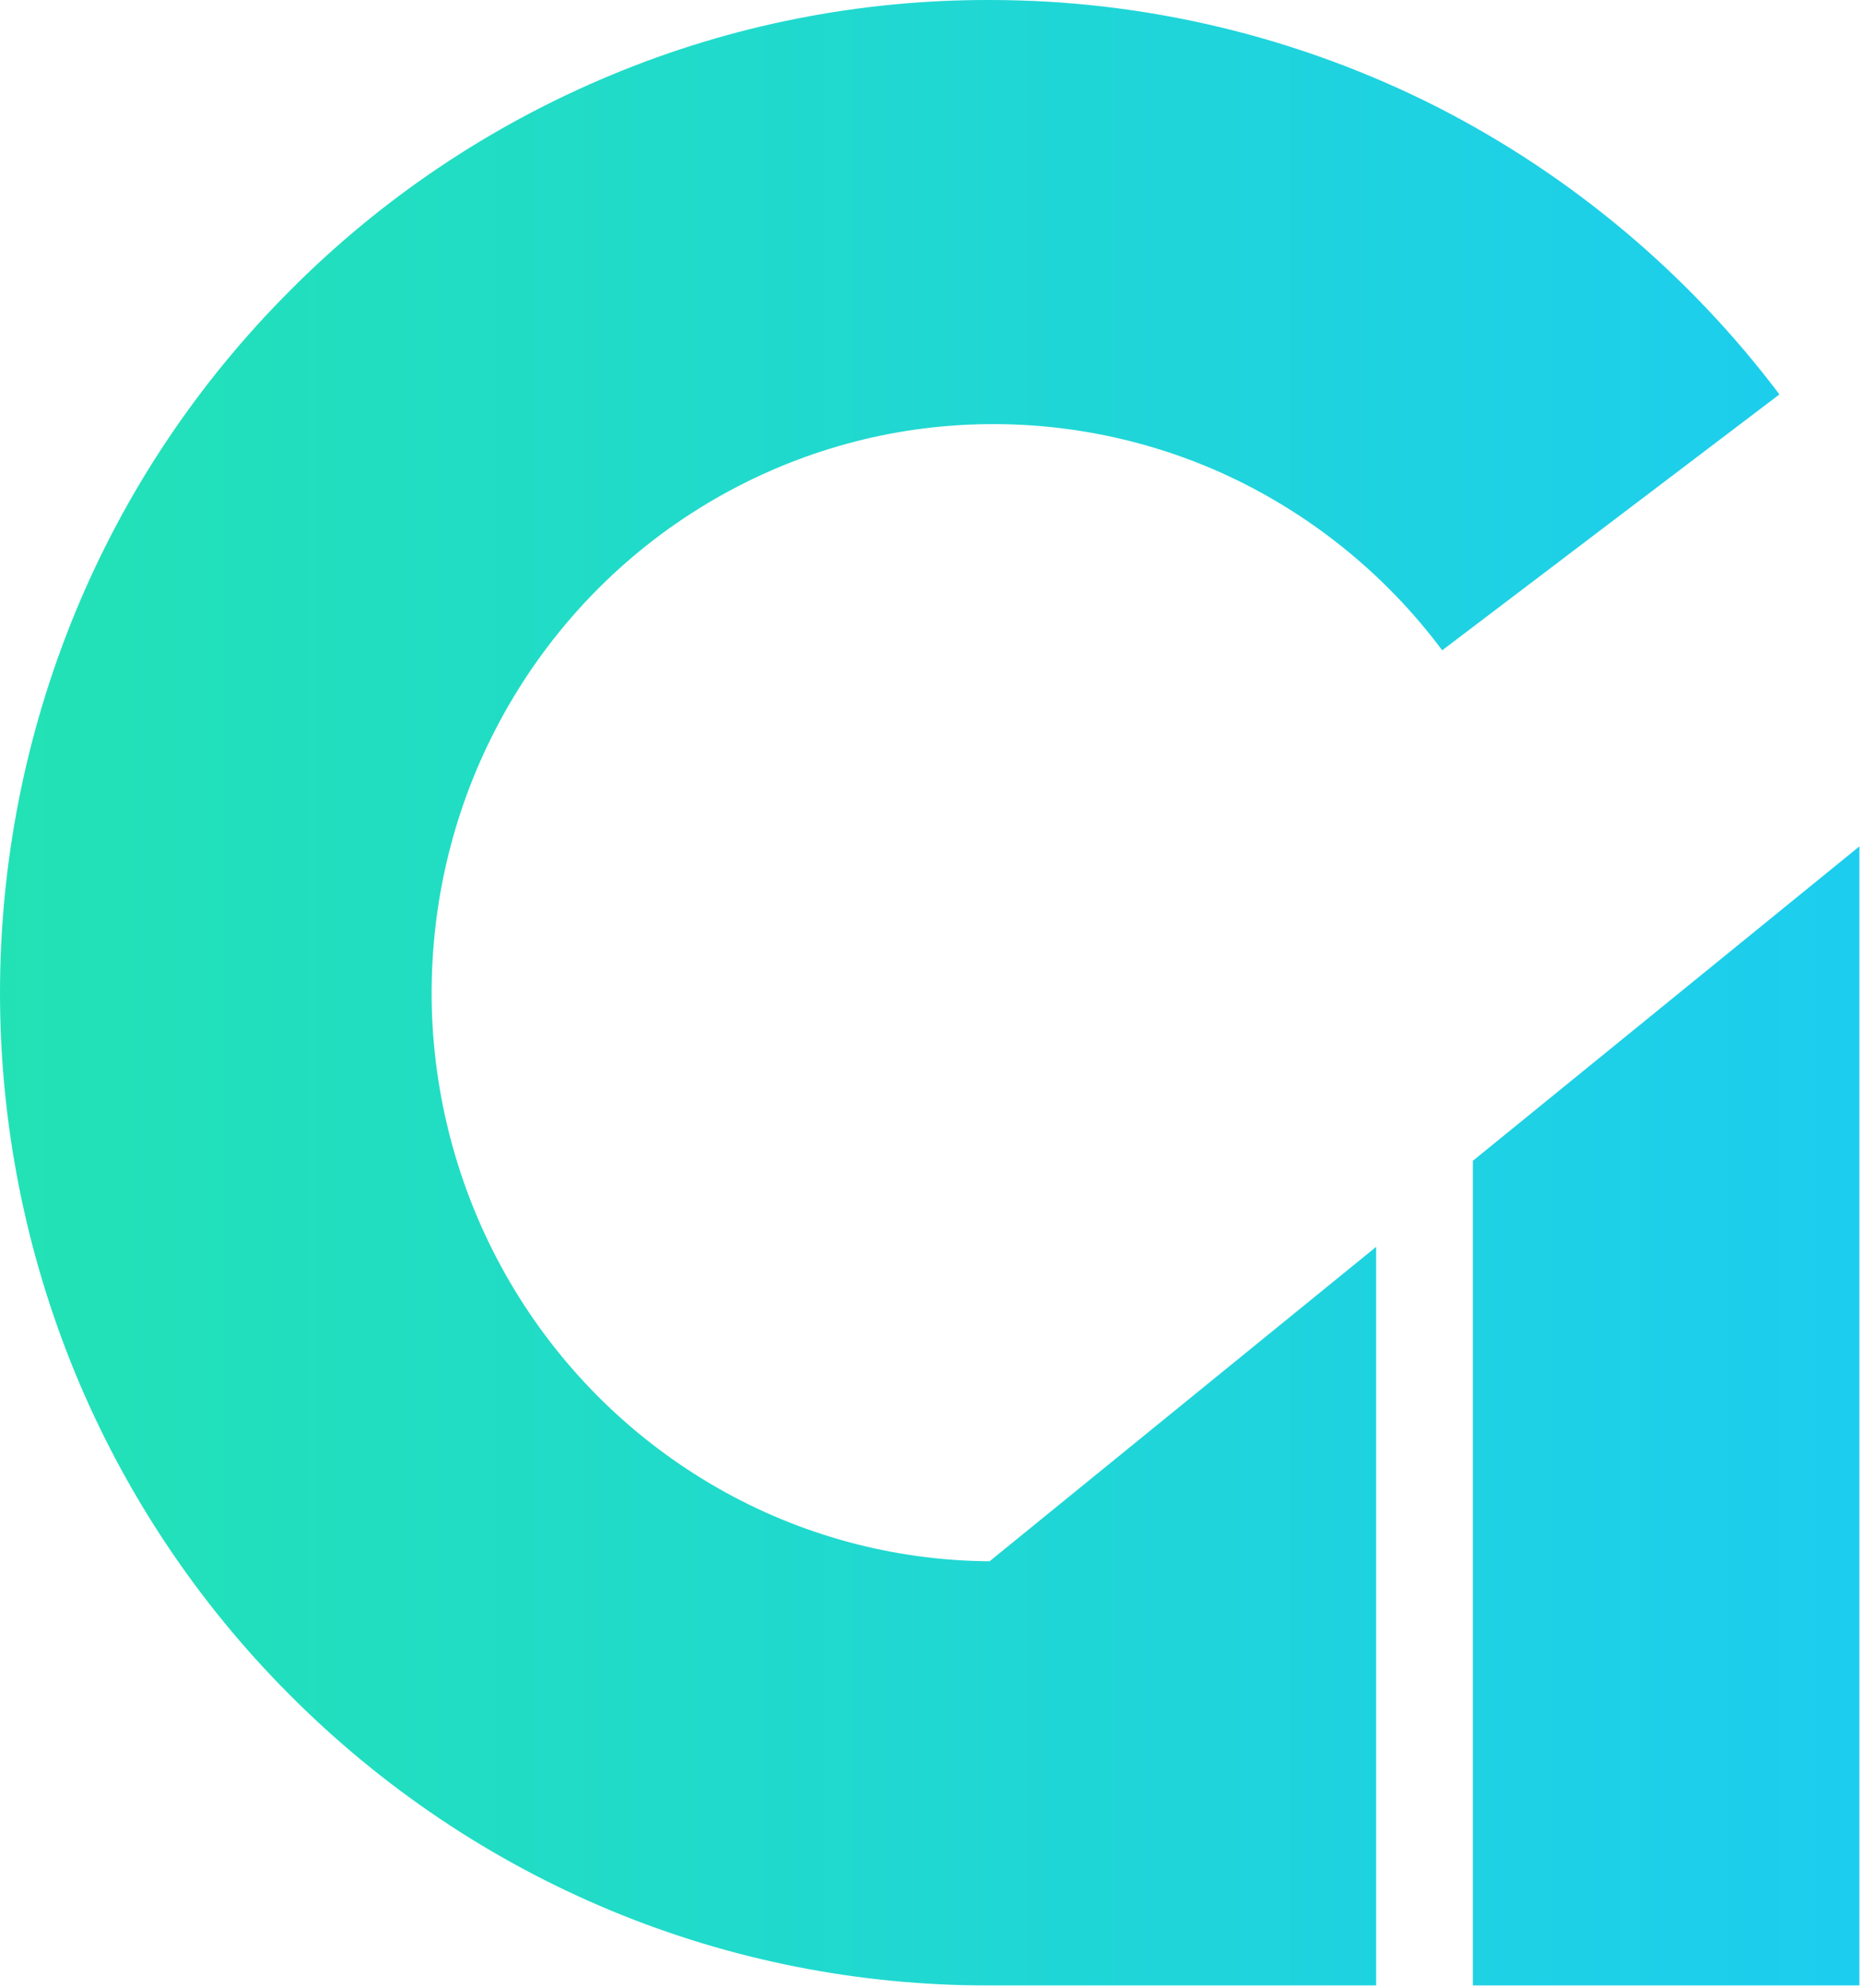 <svg width="134" height="143" viewBox="0 0 134 143" fill="none" xmlns="http://www.w3.org/2000/svg">
<path fill-rule="evenodd" clip-rule="evenodd" d="M71.24 0C82.431 0 93.486 2.646 103.494 7.731C113.115 12.655 121.508 19.696 128.059 28.371L103.789 46.778C99.65 41.233 94.168 36.838 87.89 34.008C81.612 31.201 74.72 30.05 67.851 30.672C61.004 31.293 54.431 33.686 48.744 37.597C43.058 41.509 38.463 46.824 35.37 53.037C32.276 59.249 30.821 66.152 31.094 73.101C31.389 80.05 33.414 86.814 37.008 92.751C40.601 98.687 45.628 103.588 51.61 107.017C57.593 110.445 64.348 112.263 71.217 112.309L99.035 89.691V142.819H71.217C61.869 142.842 52.611 141.024 43.968 137.435C35.324 133.846 27.477 128.576 20.835 121.904C14.239 115.3 8.985 107.431 5.414 98.779C1.842 90.105 0 80.809 0 71.421C0 62.033 1.842 52.738 5.414 44.063C8.985 35.389 14.239 27.542 20.835 20.939C27.454 14.266 35.324 8.997 43.968 5.407C52.634 1.795 61.892 -0.023 71.24 0ZM105.996 142.819V83.501L133.814 60.883V142.819H105.996Z" fill="url(#paint0_linear_89_218)"/>
<defs>
<linearGradient id="paint0_linear_89_218" x1="0.023" y1="71.398" x2="133.814" y2="71.398" gradientUnits="userSpaceOnUse">
<stop stop-color="#22E2B5"/>
<stop offset="0.435" stop-color="#20D9CE"/>
<stop offset="1" stop-color="#1DCDEF"/>
</linearGradient>
</defs>
</svg>
